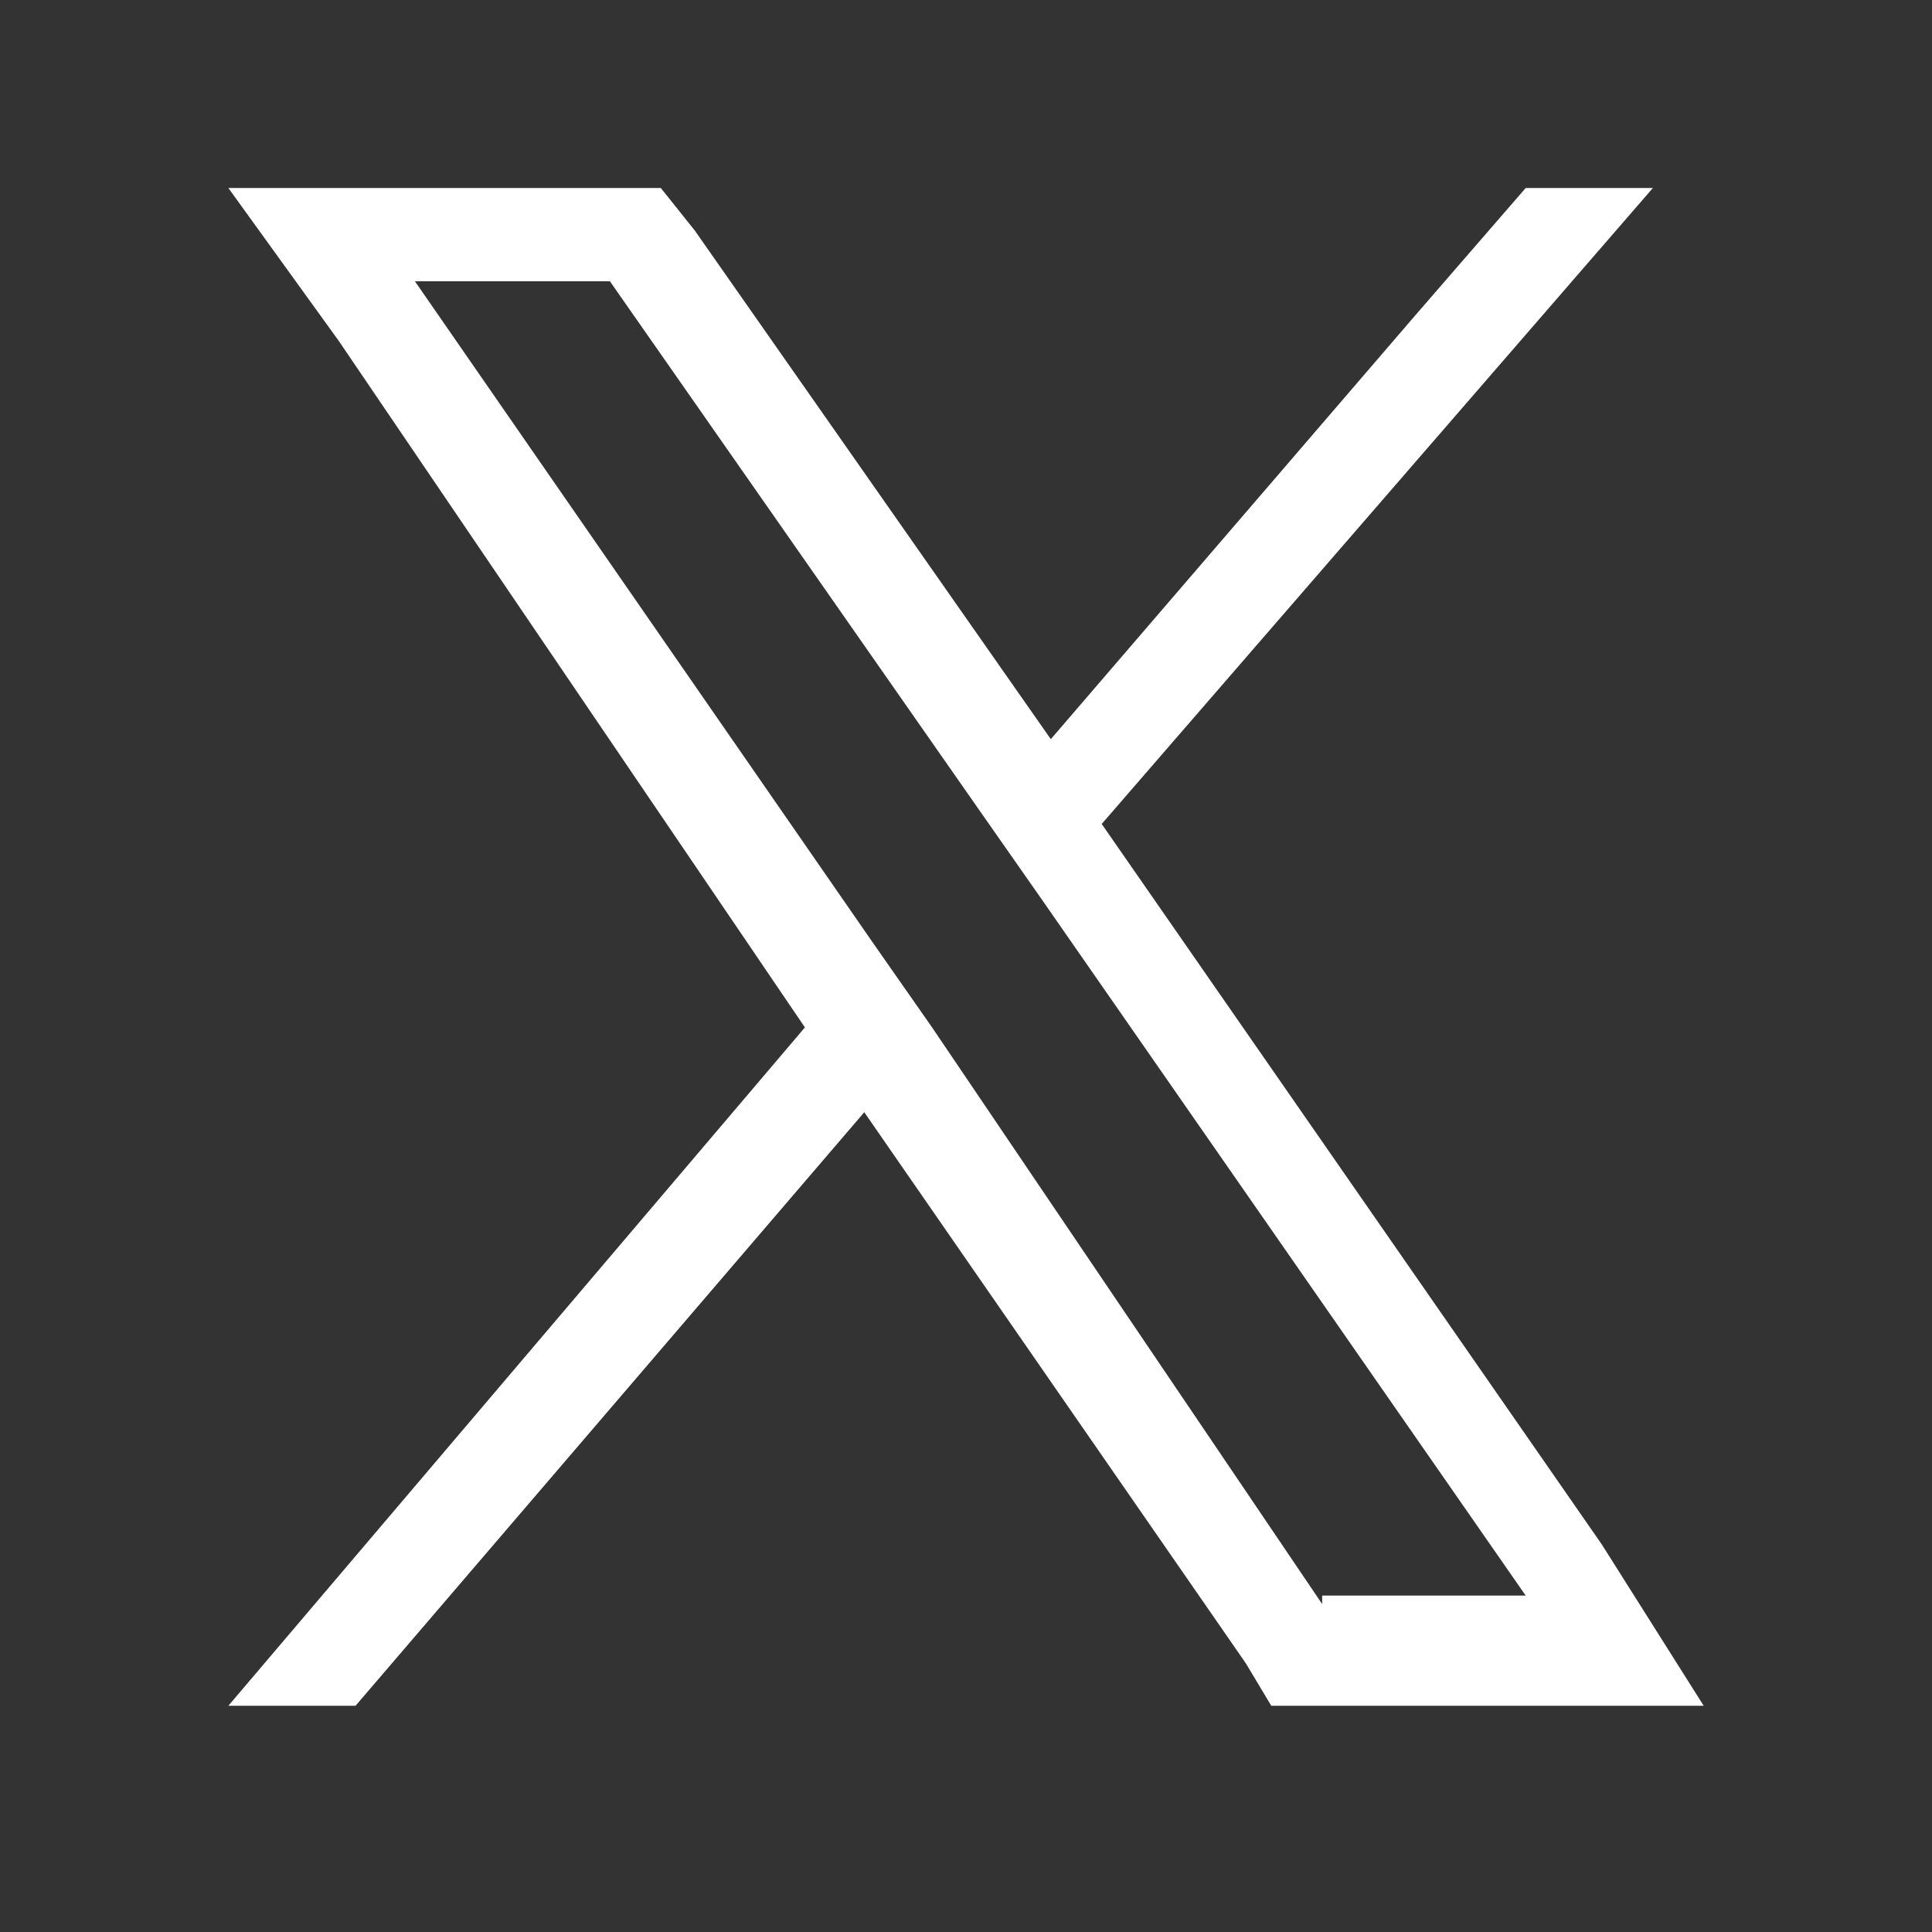 <svg width="29" height="29" viewBox="0 0 29 29" fill="none" xmlns="http://www.w3.org/2000/svg">
<rect x="0" y="0" width="29" height="29" fill="#333333" stroke="none"/>
<g clip-path="url(#clip0_1_1478)">
<g clip-path="url(#clip1_1_1478)">
<path d="M24.046 23.186L16.537 12.368L24.81 2.822H22.901L21.246 4.731L15.773 11.095L10.428 3.459L9.919 2.822H3.428L5.082 5.113L12.082 15.422L3.428 25.604H5.337L12.973 16.695L18.701 24.968L19.082 25.604H25.573L24.046 23.186ZM19.846 24.077L13.991 15.422L13.101 14.149L6.228 4.222H9.155L14.755 12.24L15.646 13.513L22.901 23.95H19.846V24.077Z" fill="white"/>
</g>
</g>
<defs>
<clipPath id="clip0_1_1478">
<rect width="28" height="28" fill="white" transform="translate(0.5 0.15)"/>
</clipPath>
<clipPath id="clip1_1_1478">
<rect width="28" height="28" fill="white" transform="translate(0.5 0.15)"/>
</clipPath>
</defs>
</svg>
